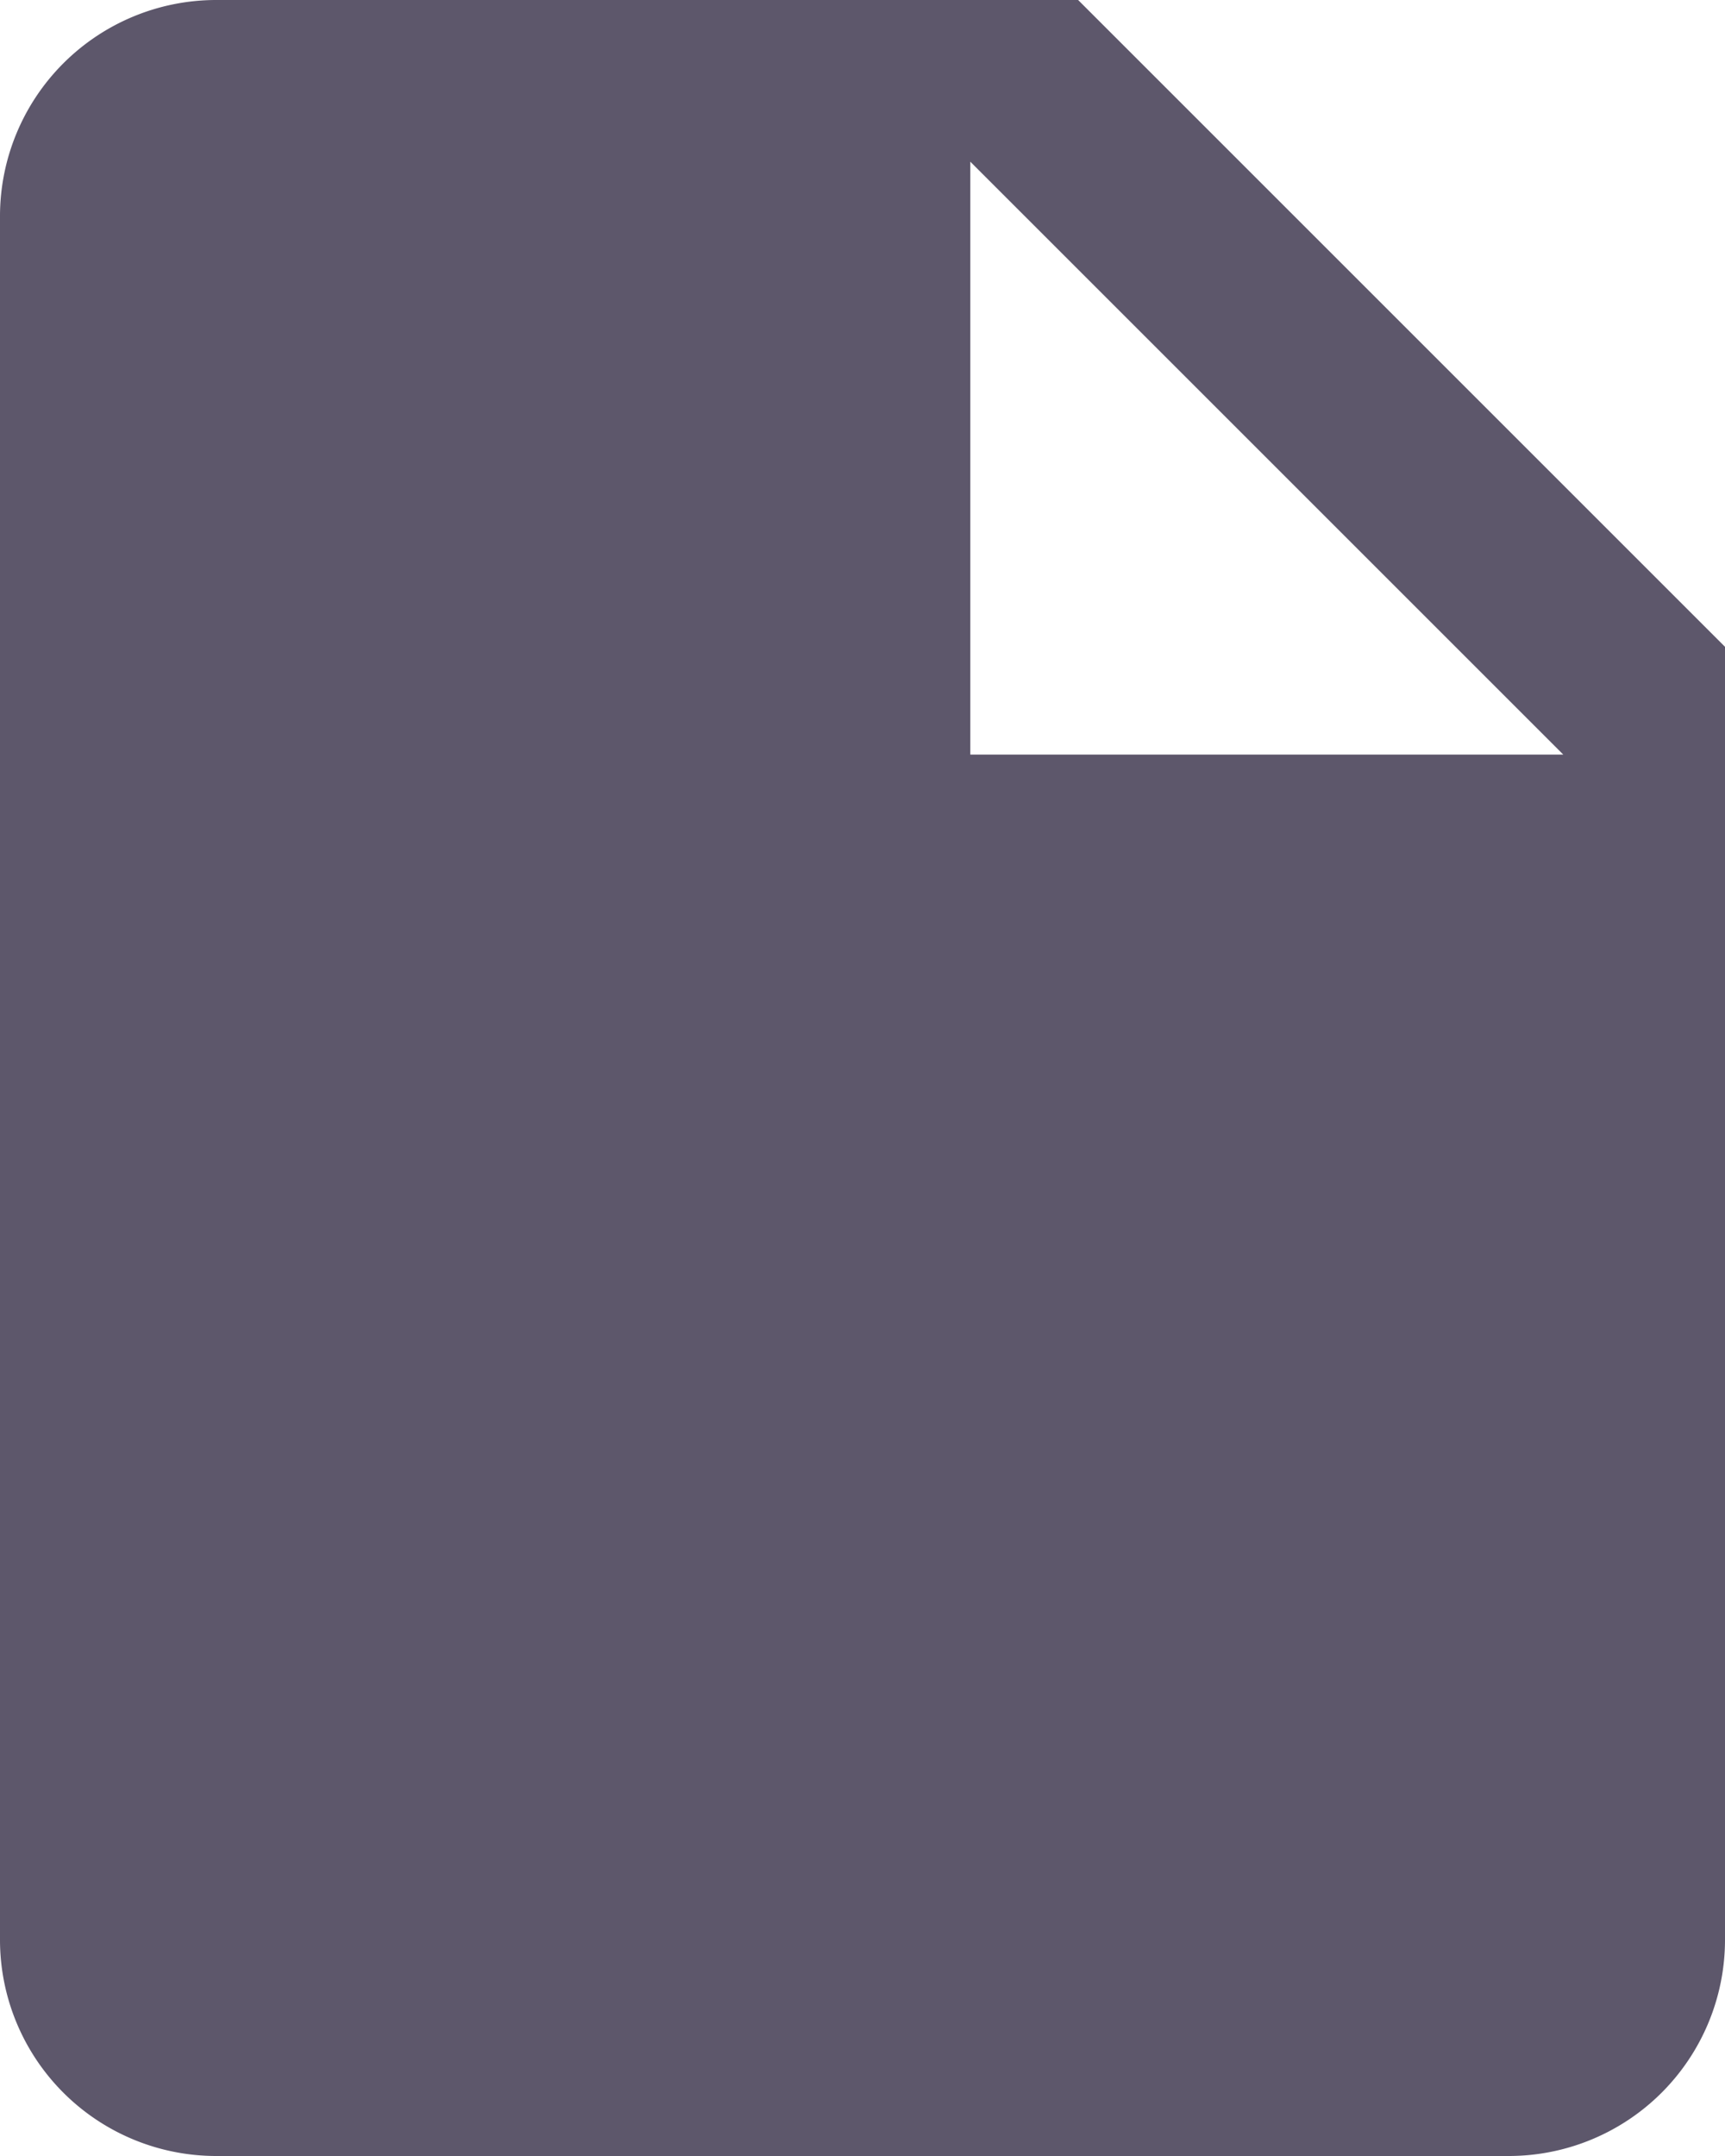 <svg xmlns="http://www.w3.org/2000/svg" viewBox="13526.782 5301 24 30">
  <defs>
    <style>
      .cls-1 {
        fill: #5d576b;
      }
    </style>
  </defs>
  <g id="paper" transform="translate(13475.782 5301)">
    <g id="drive-file" transform="translate(51)">
      <path id="Path_32" data-name="Path 32" class="cls-1" d="M54,0a3.009,3.009,0,0,0-3,3V27a3.009,3.009,0,0,0,3,3H72a3.009,3.009,0,0,0,3-3V9L66,0ZM64.5,10.5V2.25l8.25,8.25Z" transform="translate(-51)"/>
    </g>
  </g>
</svg>
